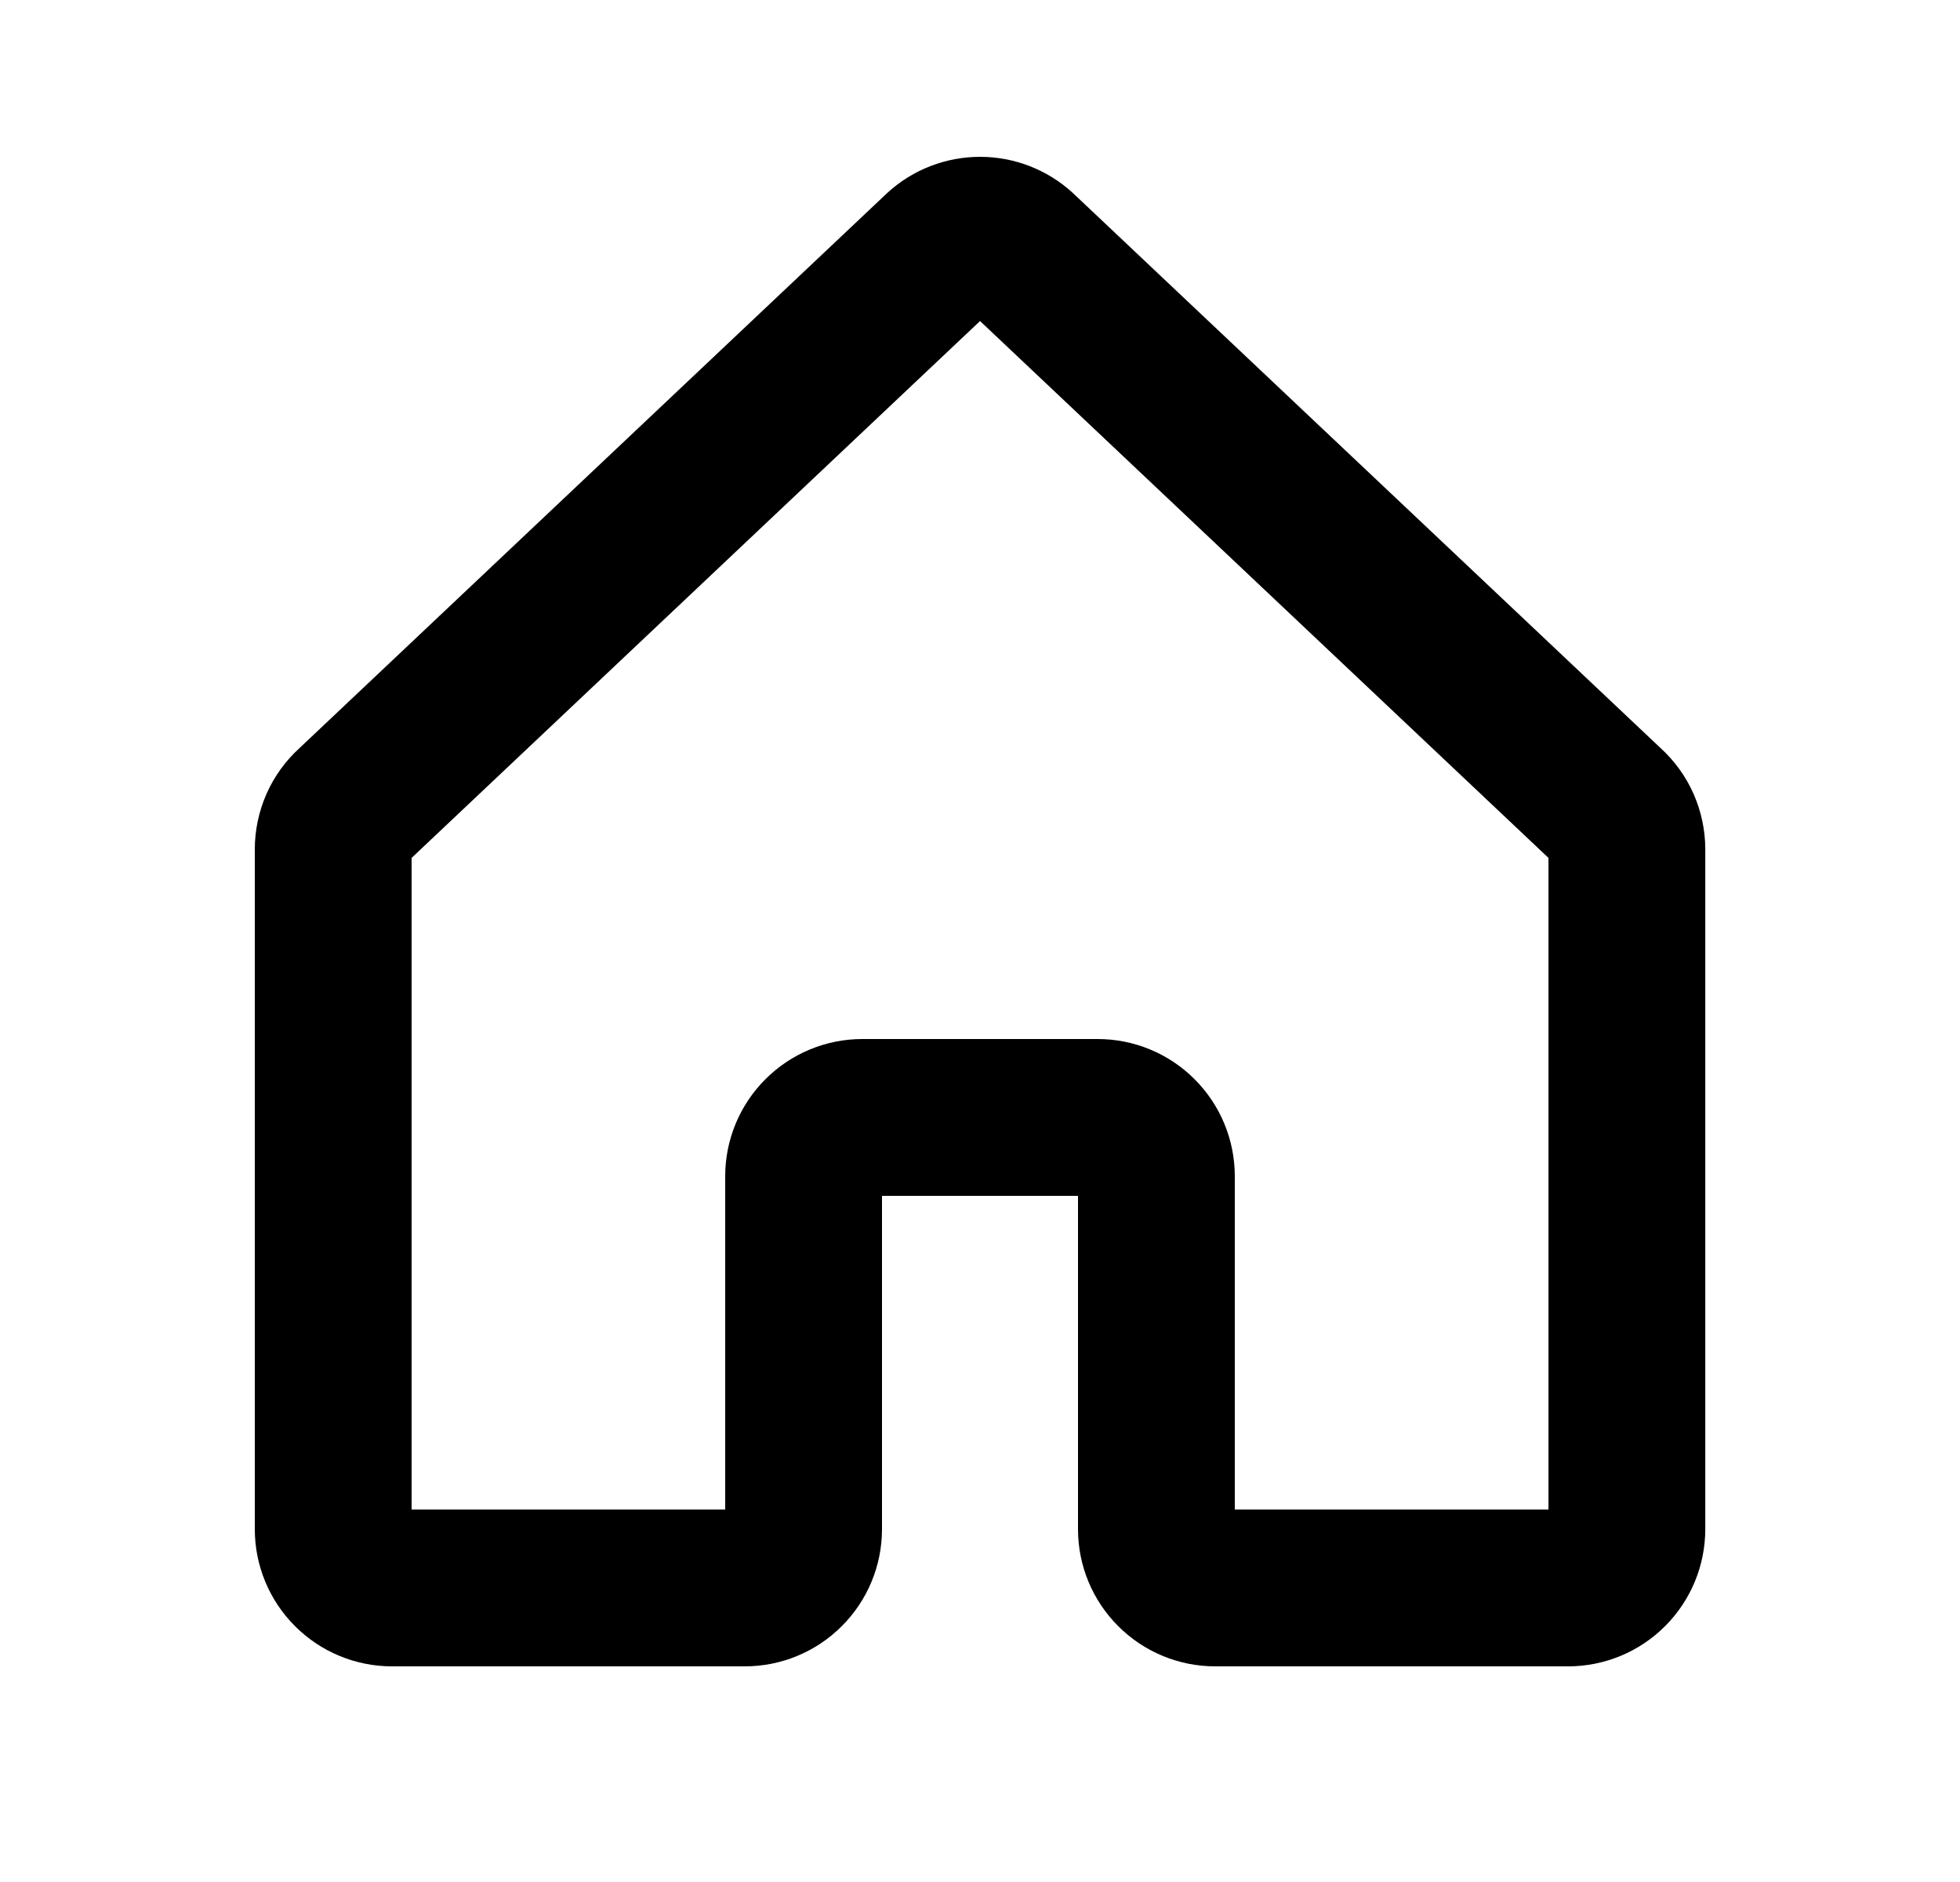 <svg width="25" height="24" viewBox="0 0 25 24" fill="none" xmlns="http://www.w3.org/2000/svg">
<g id="House">
<path id="Vector" d="M14.75 19.5V15C14.75 14.801 14.671 14.61 14.53 14.47C14.39 14.329 14.199 14.25 14 14.25H11C10.801 14.25 10.61 14.329 10.47 14.47C10.329 14.61 10.25 14.801 10.25 15V19.5C10.25 19.699 10.171 19.89 10.03 20.03C9.89 20.171 9.699 20.25 9.5 20.25H5C4.801 20.25 4.61 20.171 4.47 20.03C4.329 19.89 4.25 19.699 4.25 19.5V10.832C4.25 10.727 4.272 10.624 4.314 10.528C4.356 10.433 4.418 10.347 4.496 10.277L11.996 3.195C12.134 3.069 12.314 3 12.501 3C12.687 3 12.867 3.069 13.005 3.195L20.505 10.277C20.583 10.347 20.645 10.433 20.687 10.528C20.729 10.624 20.751 10.727 20.751 10.832V19.5C20.751 19.699 20.672 19.89 20.531 20.03C20.391 20.171 20.2 20.25 20.001 20.25H15.5C15.301 20.25 15.11 20.171 14.97 20.03C14.829 19.89 14.75 19.699 14.75 19.5Z" stroke="current" stroke-width="2" stroke-linecap="round" stroke-linejoin="round"/>
</g>
</svg>
